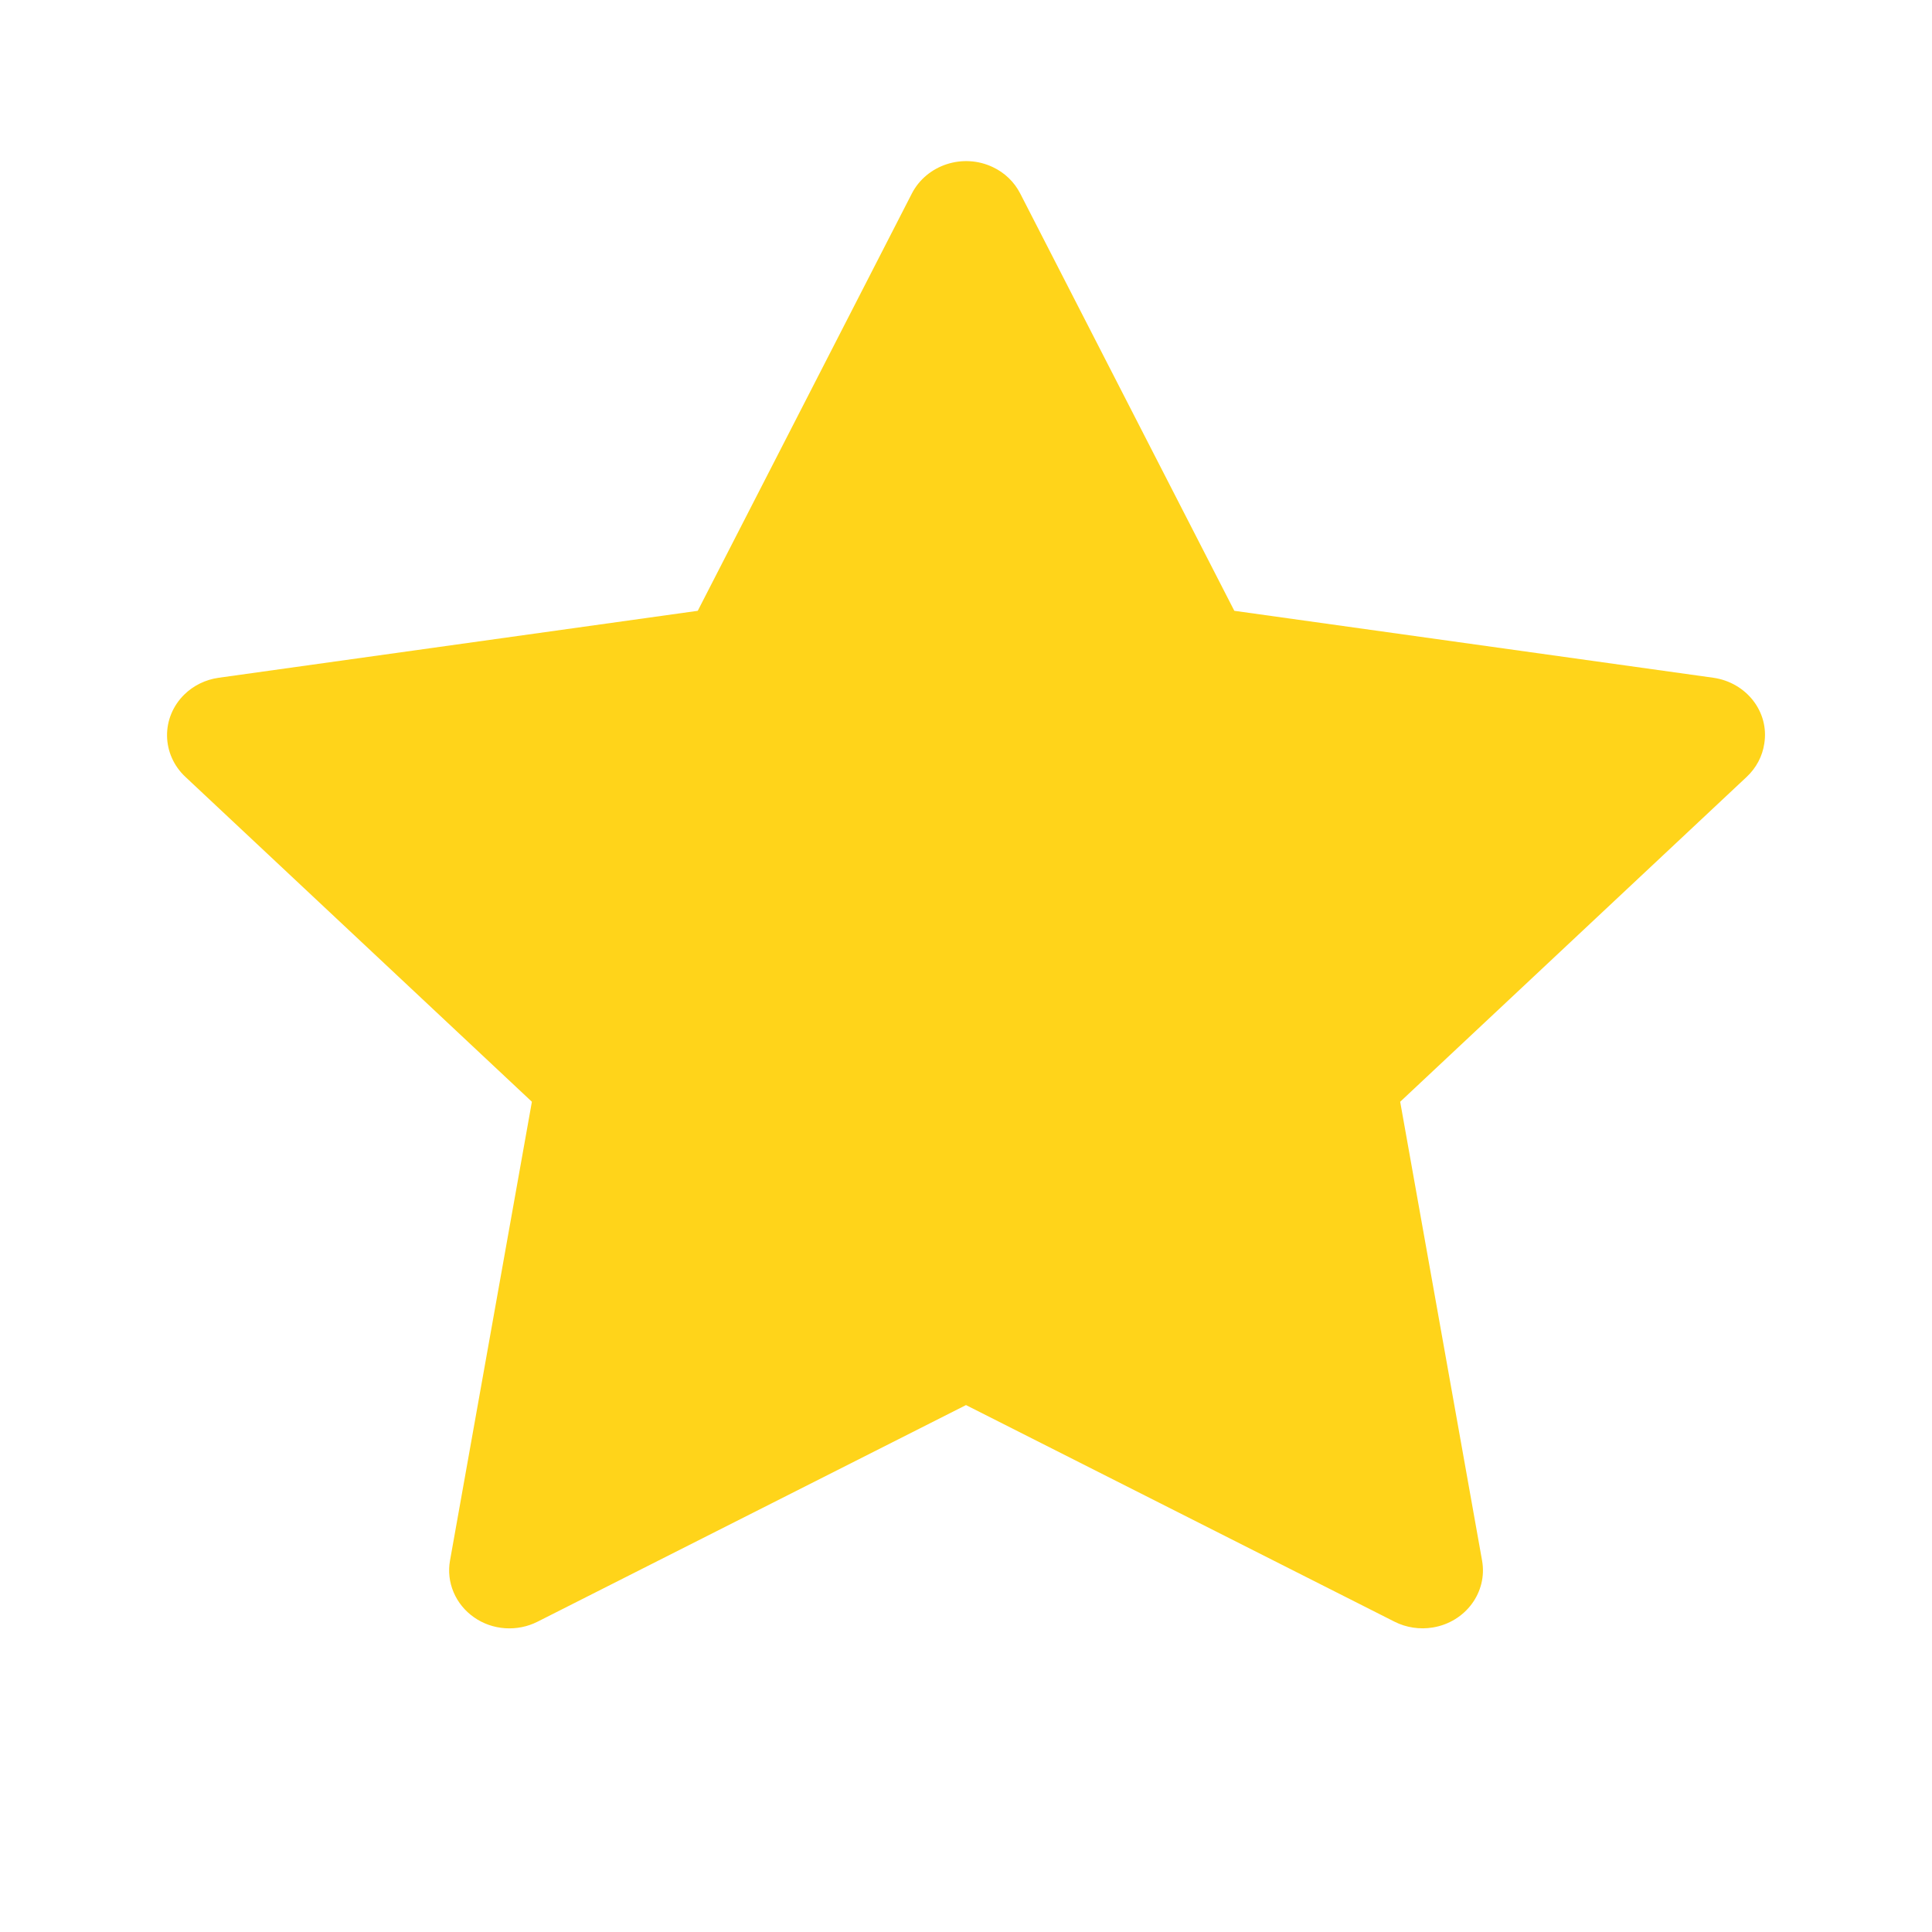 <svg width="26" height="26" viewBox="0 0 26 26" fill="none" xmlns="http://www.w3.org/2000/svg">
<path d="M23.058 9.121L16.611 8.22L13.729 2.603C13.65 2.449 13.521 2.324 13.361 2.249C12.96 2.058 12.472 2.217 12.272 2.603L9.39 8.22L2.943 9.121C2.765 9.146 2.603 9.226 2.479 9.348C2.328 9.497 2.245 9.697 2.248 9.904C2.251 10.111 2.339 10.309 2.494 10.454L7.158 14.827L6.056 21.001C6.03 21.145 6.047 21.292 6.104 21.427C6.161 21.562 6.256 21.679 6.379 21.765C6.501 21.851 6.647 21.902 6.798 21.912C6.949 21.922 7.1 21.892 7.234 21.824L13 18.909L18.767 21.824C18.924 21.904 19.107 21.931 19.282 21.902C19.724 21.829 20.021 21.426 19.945 21.001L18.843 14.827L23.507 10.454C23.634 10.335 23.718 10.178 23.743 10.007C23.812 9.58 23.502 9.185 23.058 9.121Z" fill="#FFD41A"/>
</svg>
